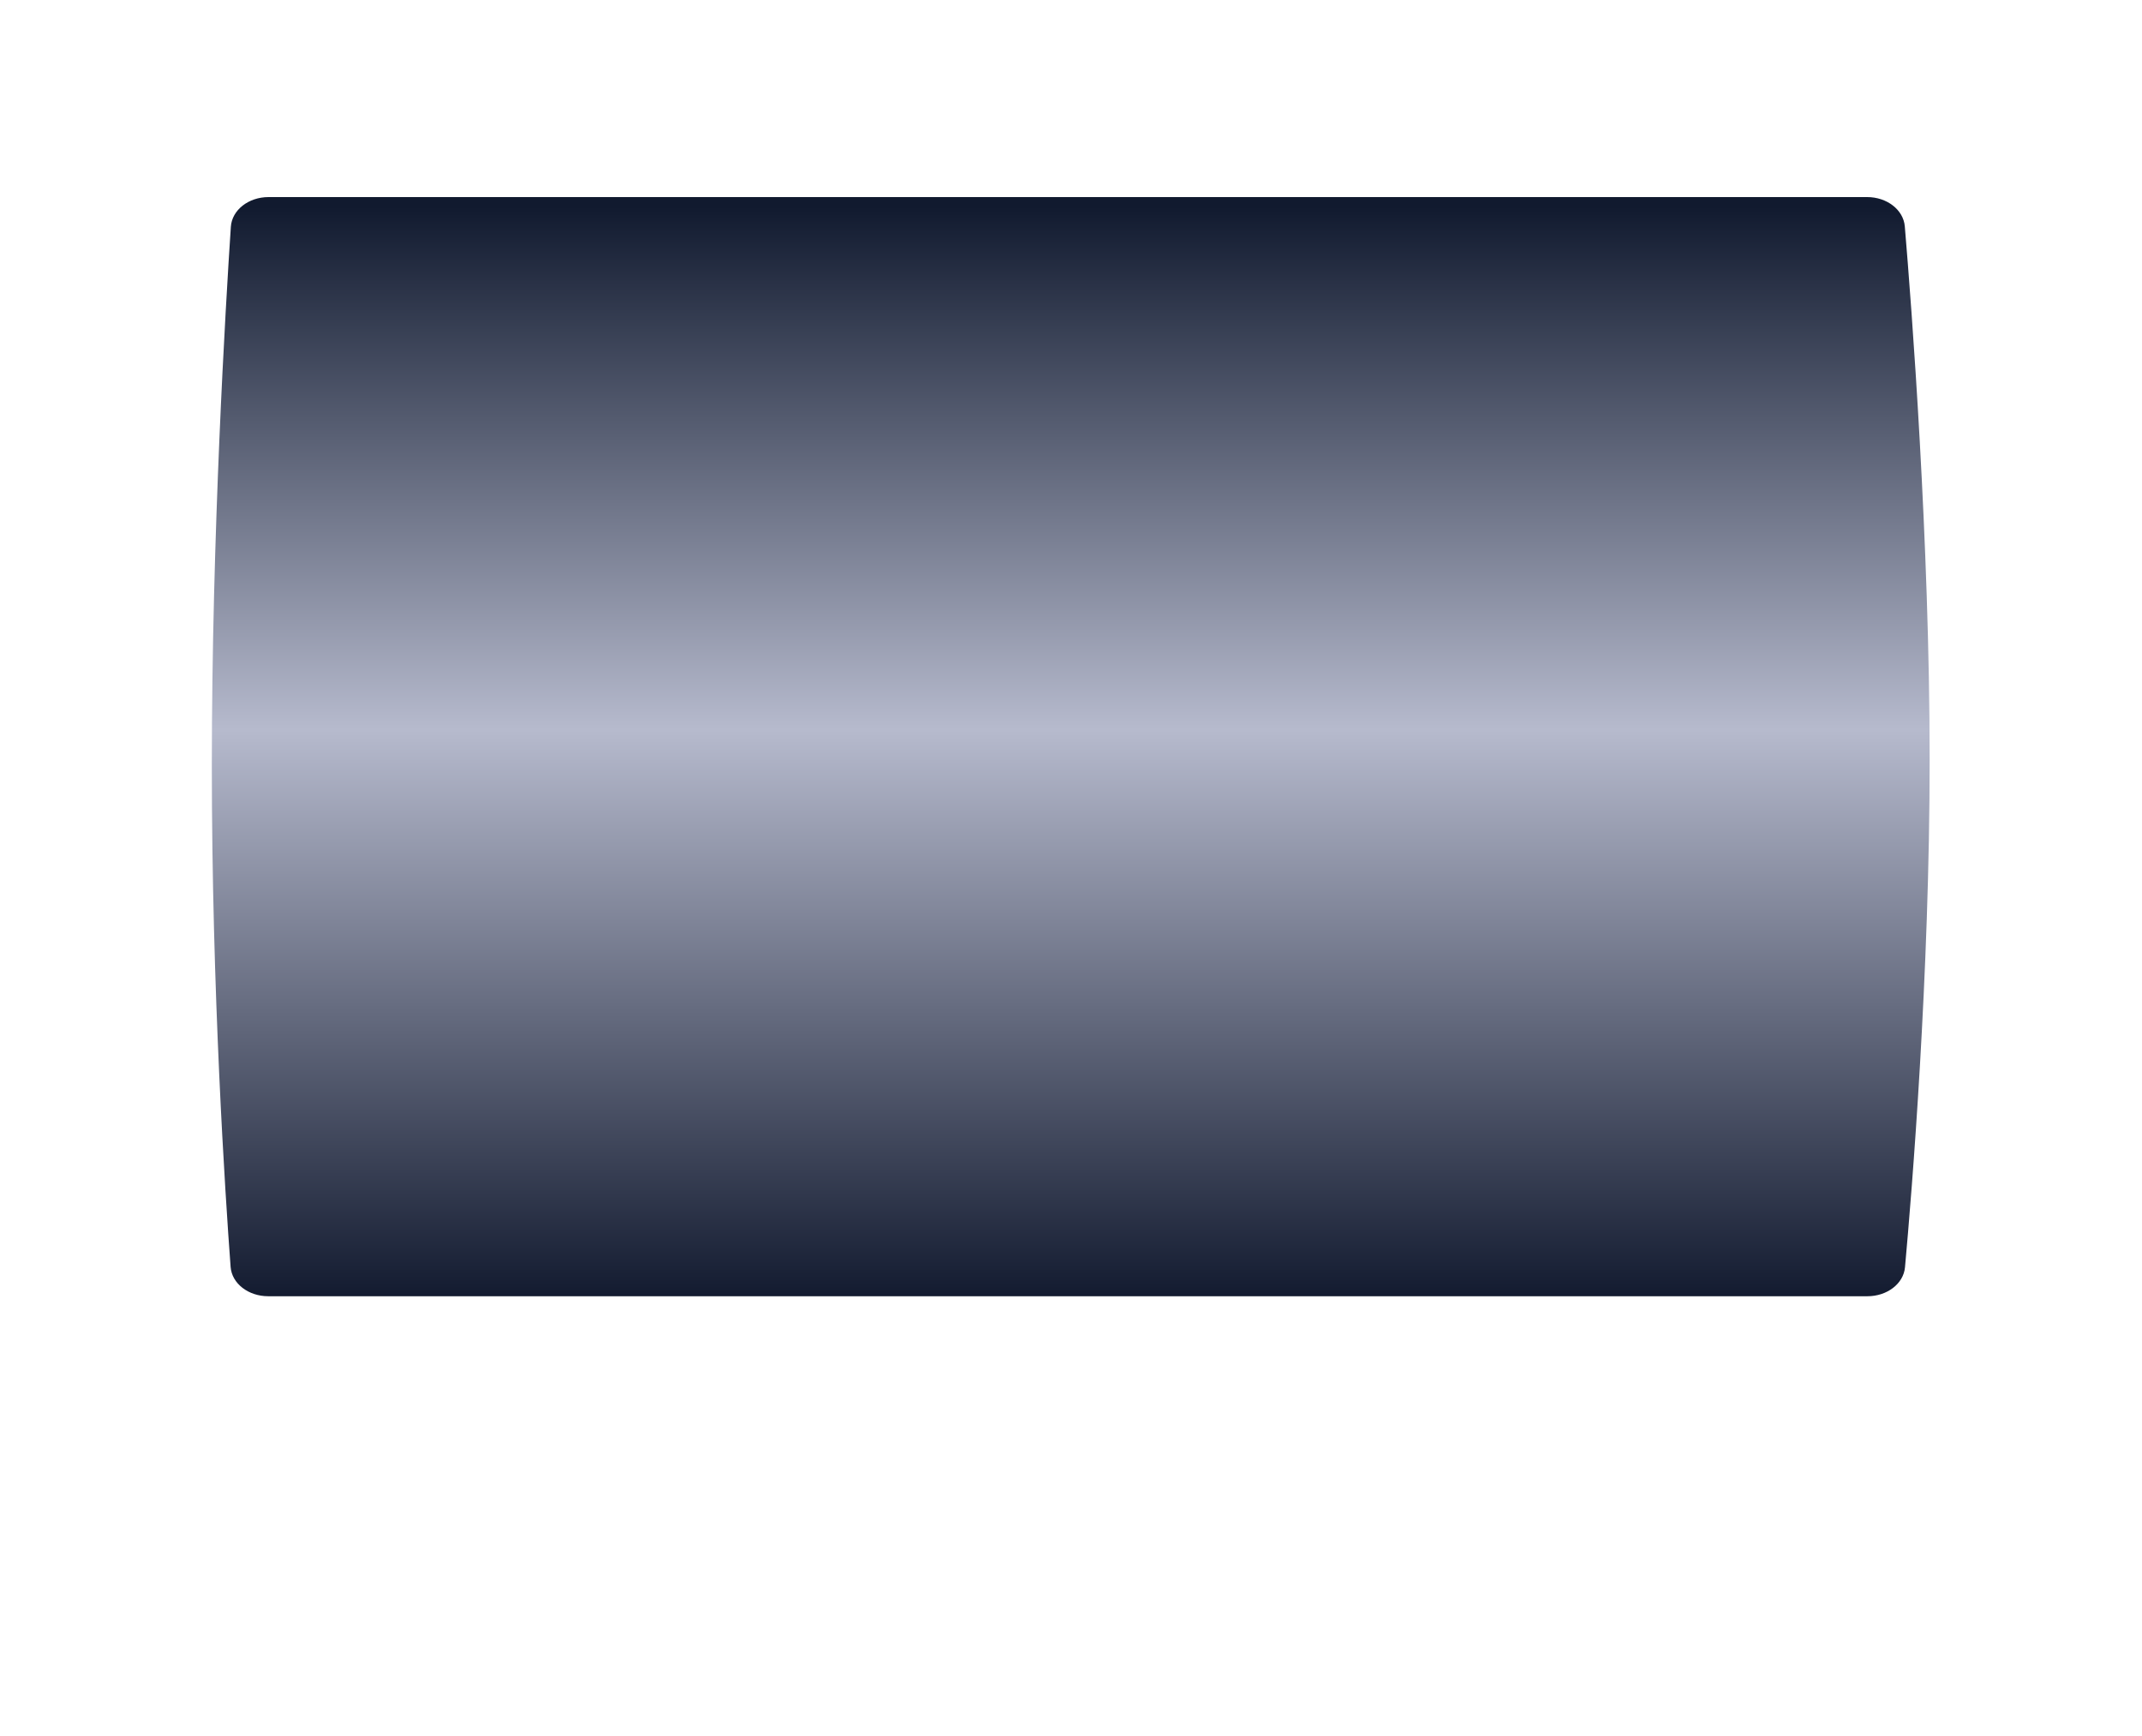 <?xml version="1.0" encoding="utf-8"?>
<svg viewBox="0 0 813 659" fill="none" xmlns="http://www.w3.org/2000/svg">
  <defs>
    <filter id="filter0_d" x="0.4" y="0" width="812" height="658.4" filterUnits="userSpaceOnUse" color-interpolation-filters="sRGB">
      <feFlood flood-opacity="0" result="BackgroundImageFix"/>
      <feColorMatrix in="SourceAlpha" type="matrix" values="0 0 0 0 0 0 0 0 0 0 0 0 0 0 0 0 0 0 127 0"/>
      <feOffset dx="32" dy="32"/>
      <feGaussianBlur stdDeviation="40"/>
      <feColorMatrix type="matrix" values="0 0 0 0 0 0 0 0 0 0 0 0 0 0 0 0 0 0 1 0"/>
      <feBlend mode="normal" in2="BackgroundImageFix" result="effect1_dropShadow"/>
      <feBlend mode="normal" in="SourceGraphic" in2="effect1_dropShadow" result="shape"/>
    </filter>
    <linearGradient id="paint0_linear" x1="51.308" y1="52.446" x2="51.308" y2="546.4" gradientUnits="userSpaceOnUse">
      <stop stop-color="#111A2F"/>
      <stop offset="0.48" stop-color="#B6BACD"/>
      <stop offset="1" stop-color="#131B30"/>
    </linearGradient>
  </defs>
  <mask id="mask0" mask-type="alpha" maskUnits="userSpaceOnUse" x="48" y="48" width="653" height="499">
    <path fill-rule="evenodd" clip-rule="evenodd" d="M55.621 61.467C56.042 53.873 62.327 48 69.933 48H676.679C684.198 48 690.442 53.774 690.971 61.274C693.555 97.919 700.4 204.326 700.4 303.044C700.4 400.86 693.679 498.672 691.043 533.277C690.475 540.733 684.256 546.4 676.778 546.4H69.808C62.253 546.4 55.997 540.628 55.528 533.088C53.454 499.759 48.4 408.02 48.4 305.631C48.4 201.677 53.61 97.72 55.621 61.467Z" fill="white"/>
  </mask>
  <g filter="url(#filter0_d)" style="" transform="matrix(1, 0, 0, 0.837, 0, 7.835)">
    <path fill-rule="evenodd" clip-rule="evenodd" d="M55.621 61.467C56.042 53.873 62.327 48 69.933 48H676.679C684.198 48 690.442 53.774 690.971 61.274C693.555 97.919 700.4 204.326 700.4 303.044C700.4 400.86 693.679 498.672 691.043 533.277C690.475 540.733 684.256 546.4 676.778 546.4H69.808C62.253 546.4 55.997 540.628 55.528 533.088C53.454 499.759 48.4 408.02 48.4 305.631C48.4 201.677 53.61 97.72 55.621 61.467Z" fill="url(#paint0_linear)"/>
  </g>
  <g mask="url(#mask0)"/>
</svg>